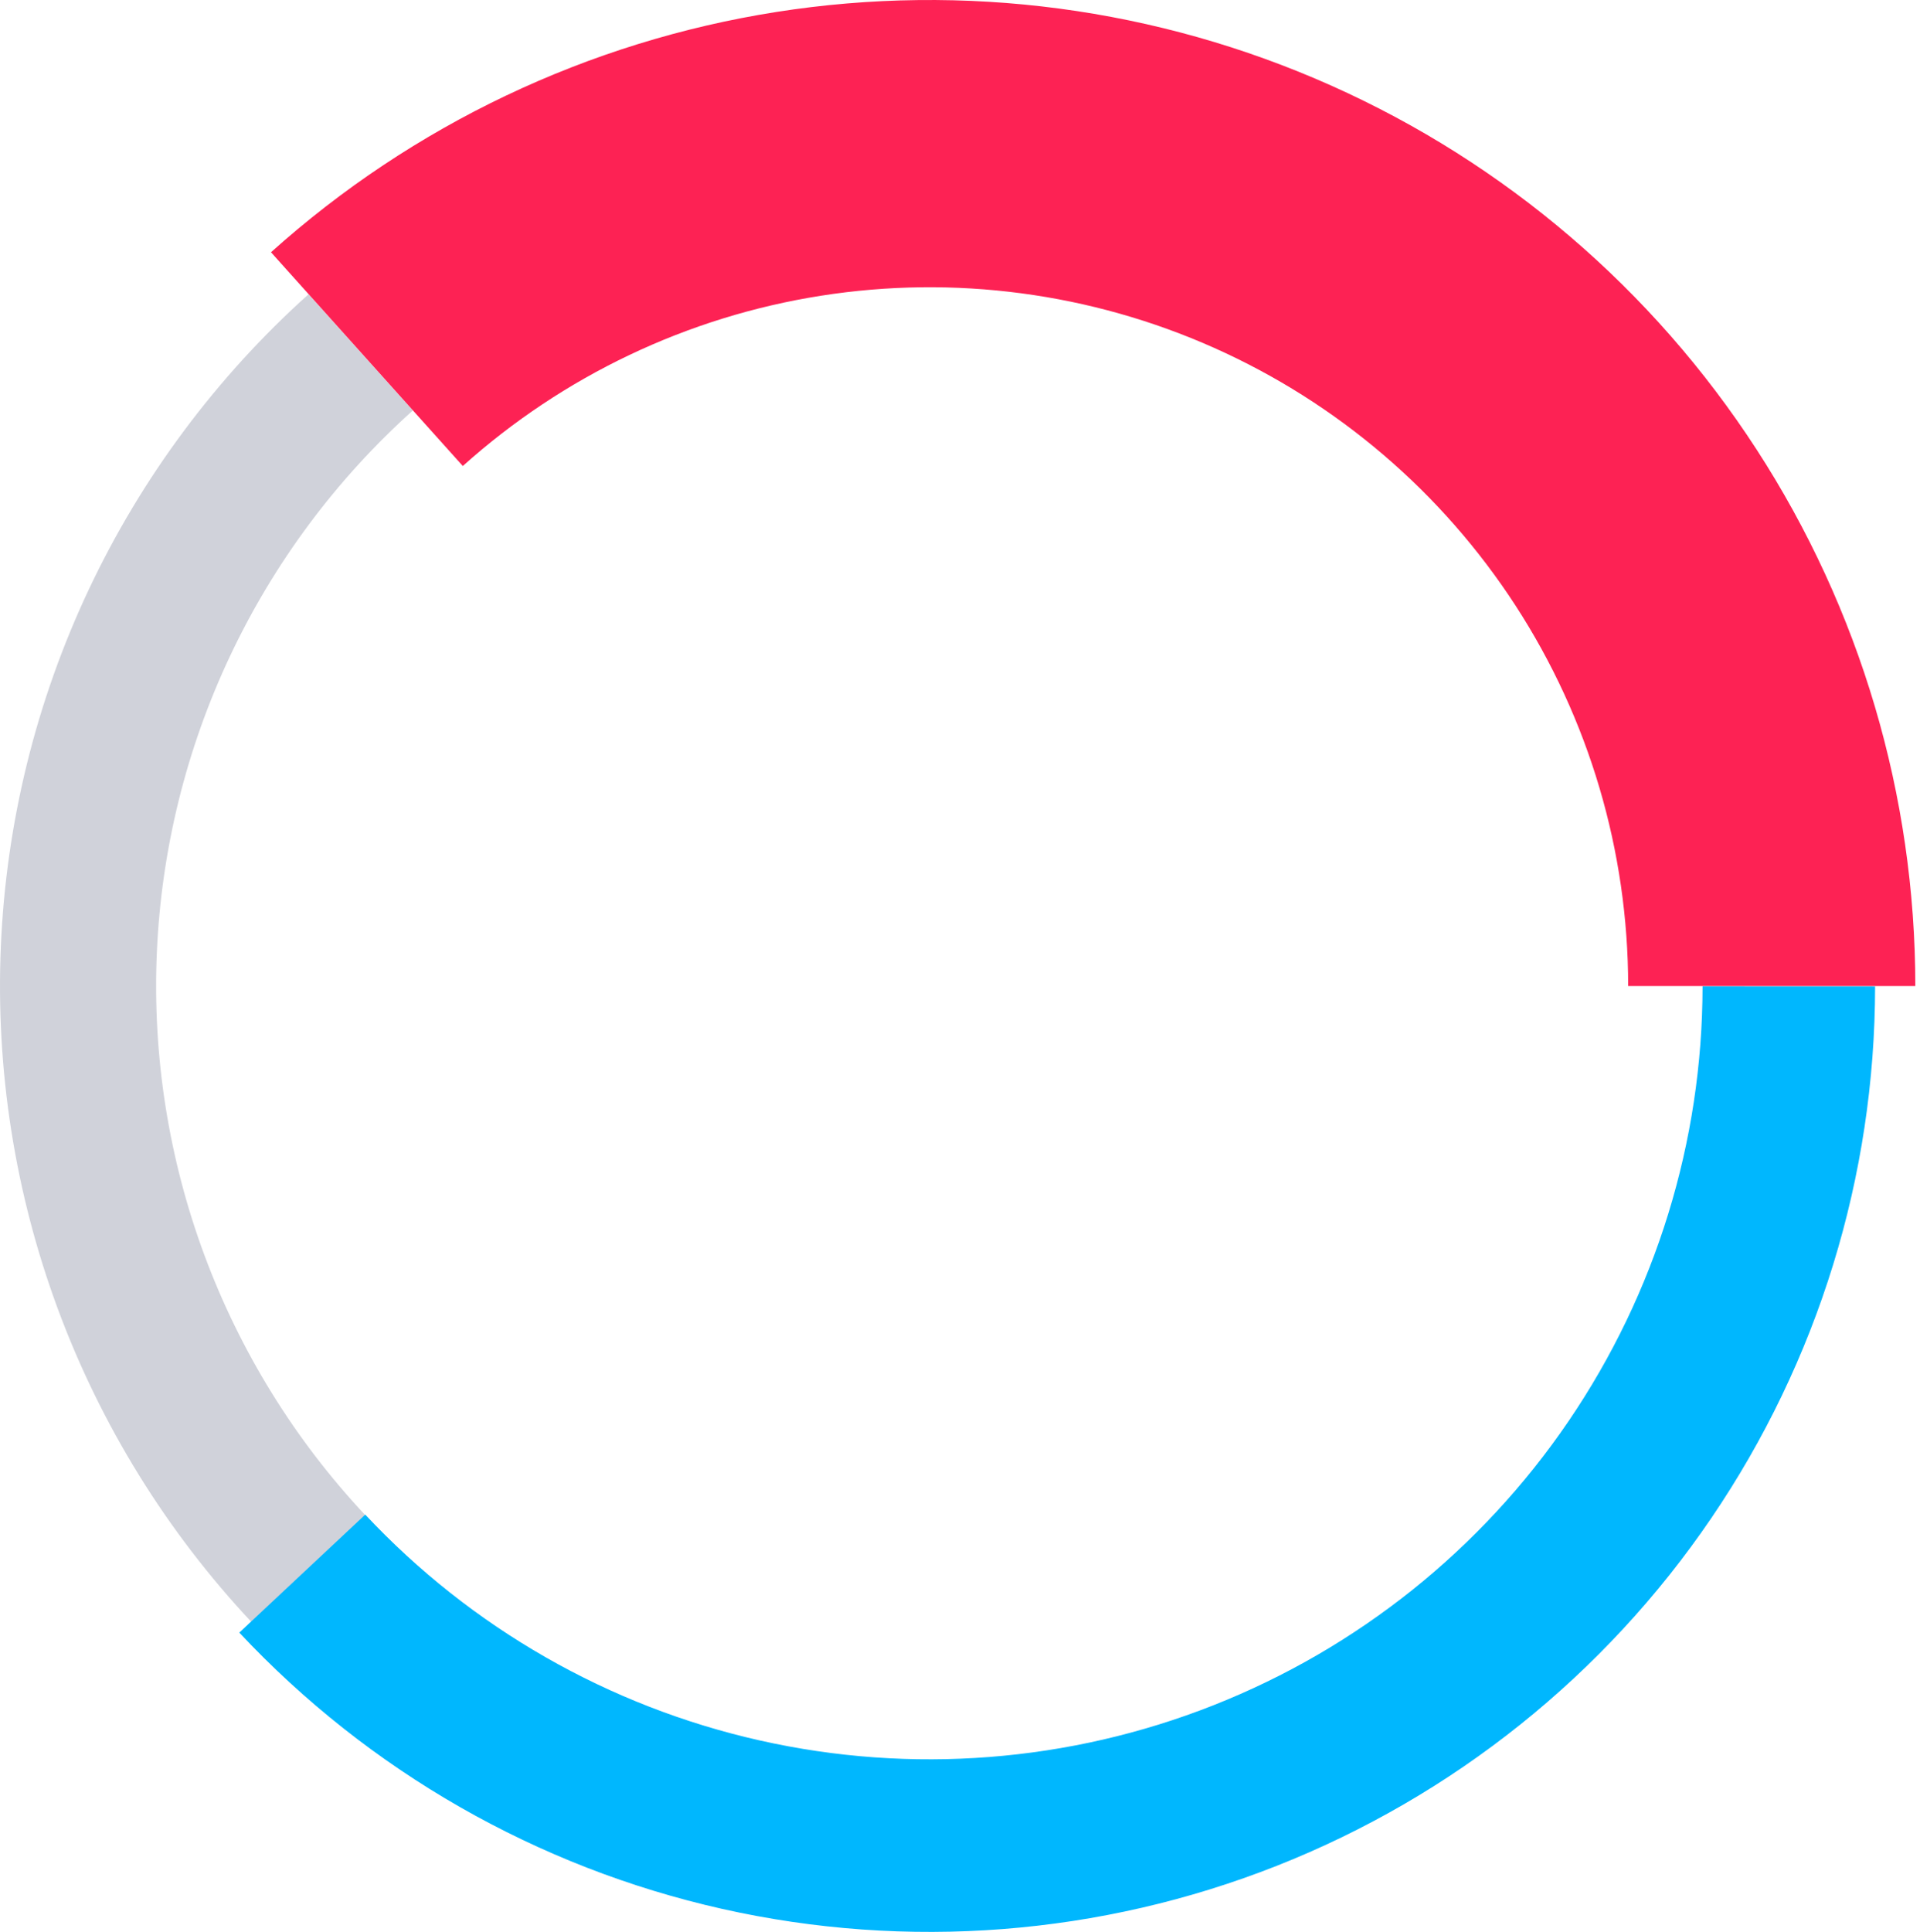 <svg width="168" height="169" viewBox="0 0 168 169" fill="none" xmlns="http://www.w3.org/2000/svg">
<path d="M26.995 25.743C18.938 32.977 12.407 41.747 7.784 51.539C3.161 61.331 0.541 71.947 0.075 82.765C-0.39 93.583 1.309 104.385 5.074 114.537C8.838 124.69 14.592 133.988 21.998 141.887L31.964 132.544C25.802 125.972 21.015 118.235 17.882 109.788C14.75 101.34 13.336 92.353 13.723 83.352C14.11 74.351 16.291 65.518 20.137 57.371C23.983 49.224 29.418 41.927 36.121 35.908L26.995 25.743Z" fill="#D0D2DA"/>
<path d="M167.591 86.26C167.591 69.596 162.764 53.288 153.693 39.308C144.623 25.328 131.697 14.275 116.478 7.485C101.259 0.695 84.4 -1.541 67.937 1.046C51.474 3.634 36.114 10.935 23.712 22.066L40.496 40.766C49.285 32.877 60.171 27.703 71.839 25.869C83.506 24.035 95.454 25.62 106.24 30.432C117.025 35.244 126.186 43.077 132.615 52.985C139.043 62.892 142.464 74.45 142.464 86.26H167.591Z" fill="#FD2254"/>
<path d="M20.94 142.818C32.282 154.928 47.002 163.349 63.191 166.987C79.38 170.625 96.288 169.311 111.721 163.217C127.153 157.123 140.397 146.529 149.732 132.812C159.068 119.096 164.063 102.889 164.071 86.296L148.973 86.29C148.967 99.855 144.883 113.104 137.251 124.318C129.619 135.532 118.792 144.192 106.175 149.174C93.559 154.157 79.736 155.23 66.501 152.256C53.267 149.283 41.232 142.398 31.96 132.497L20.94 142.818Z" fill="#00B7FE"/>
</svg>
